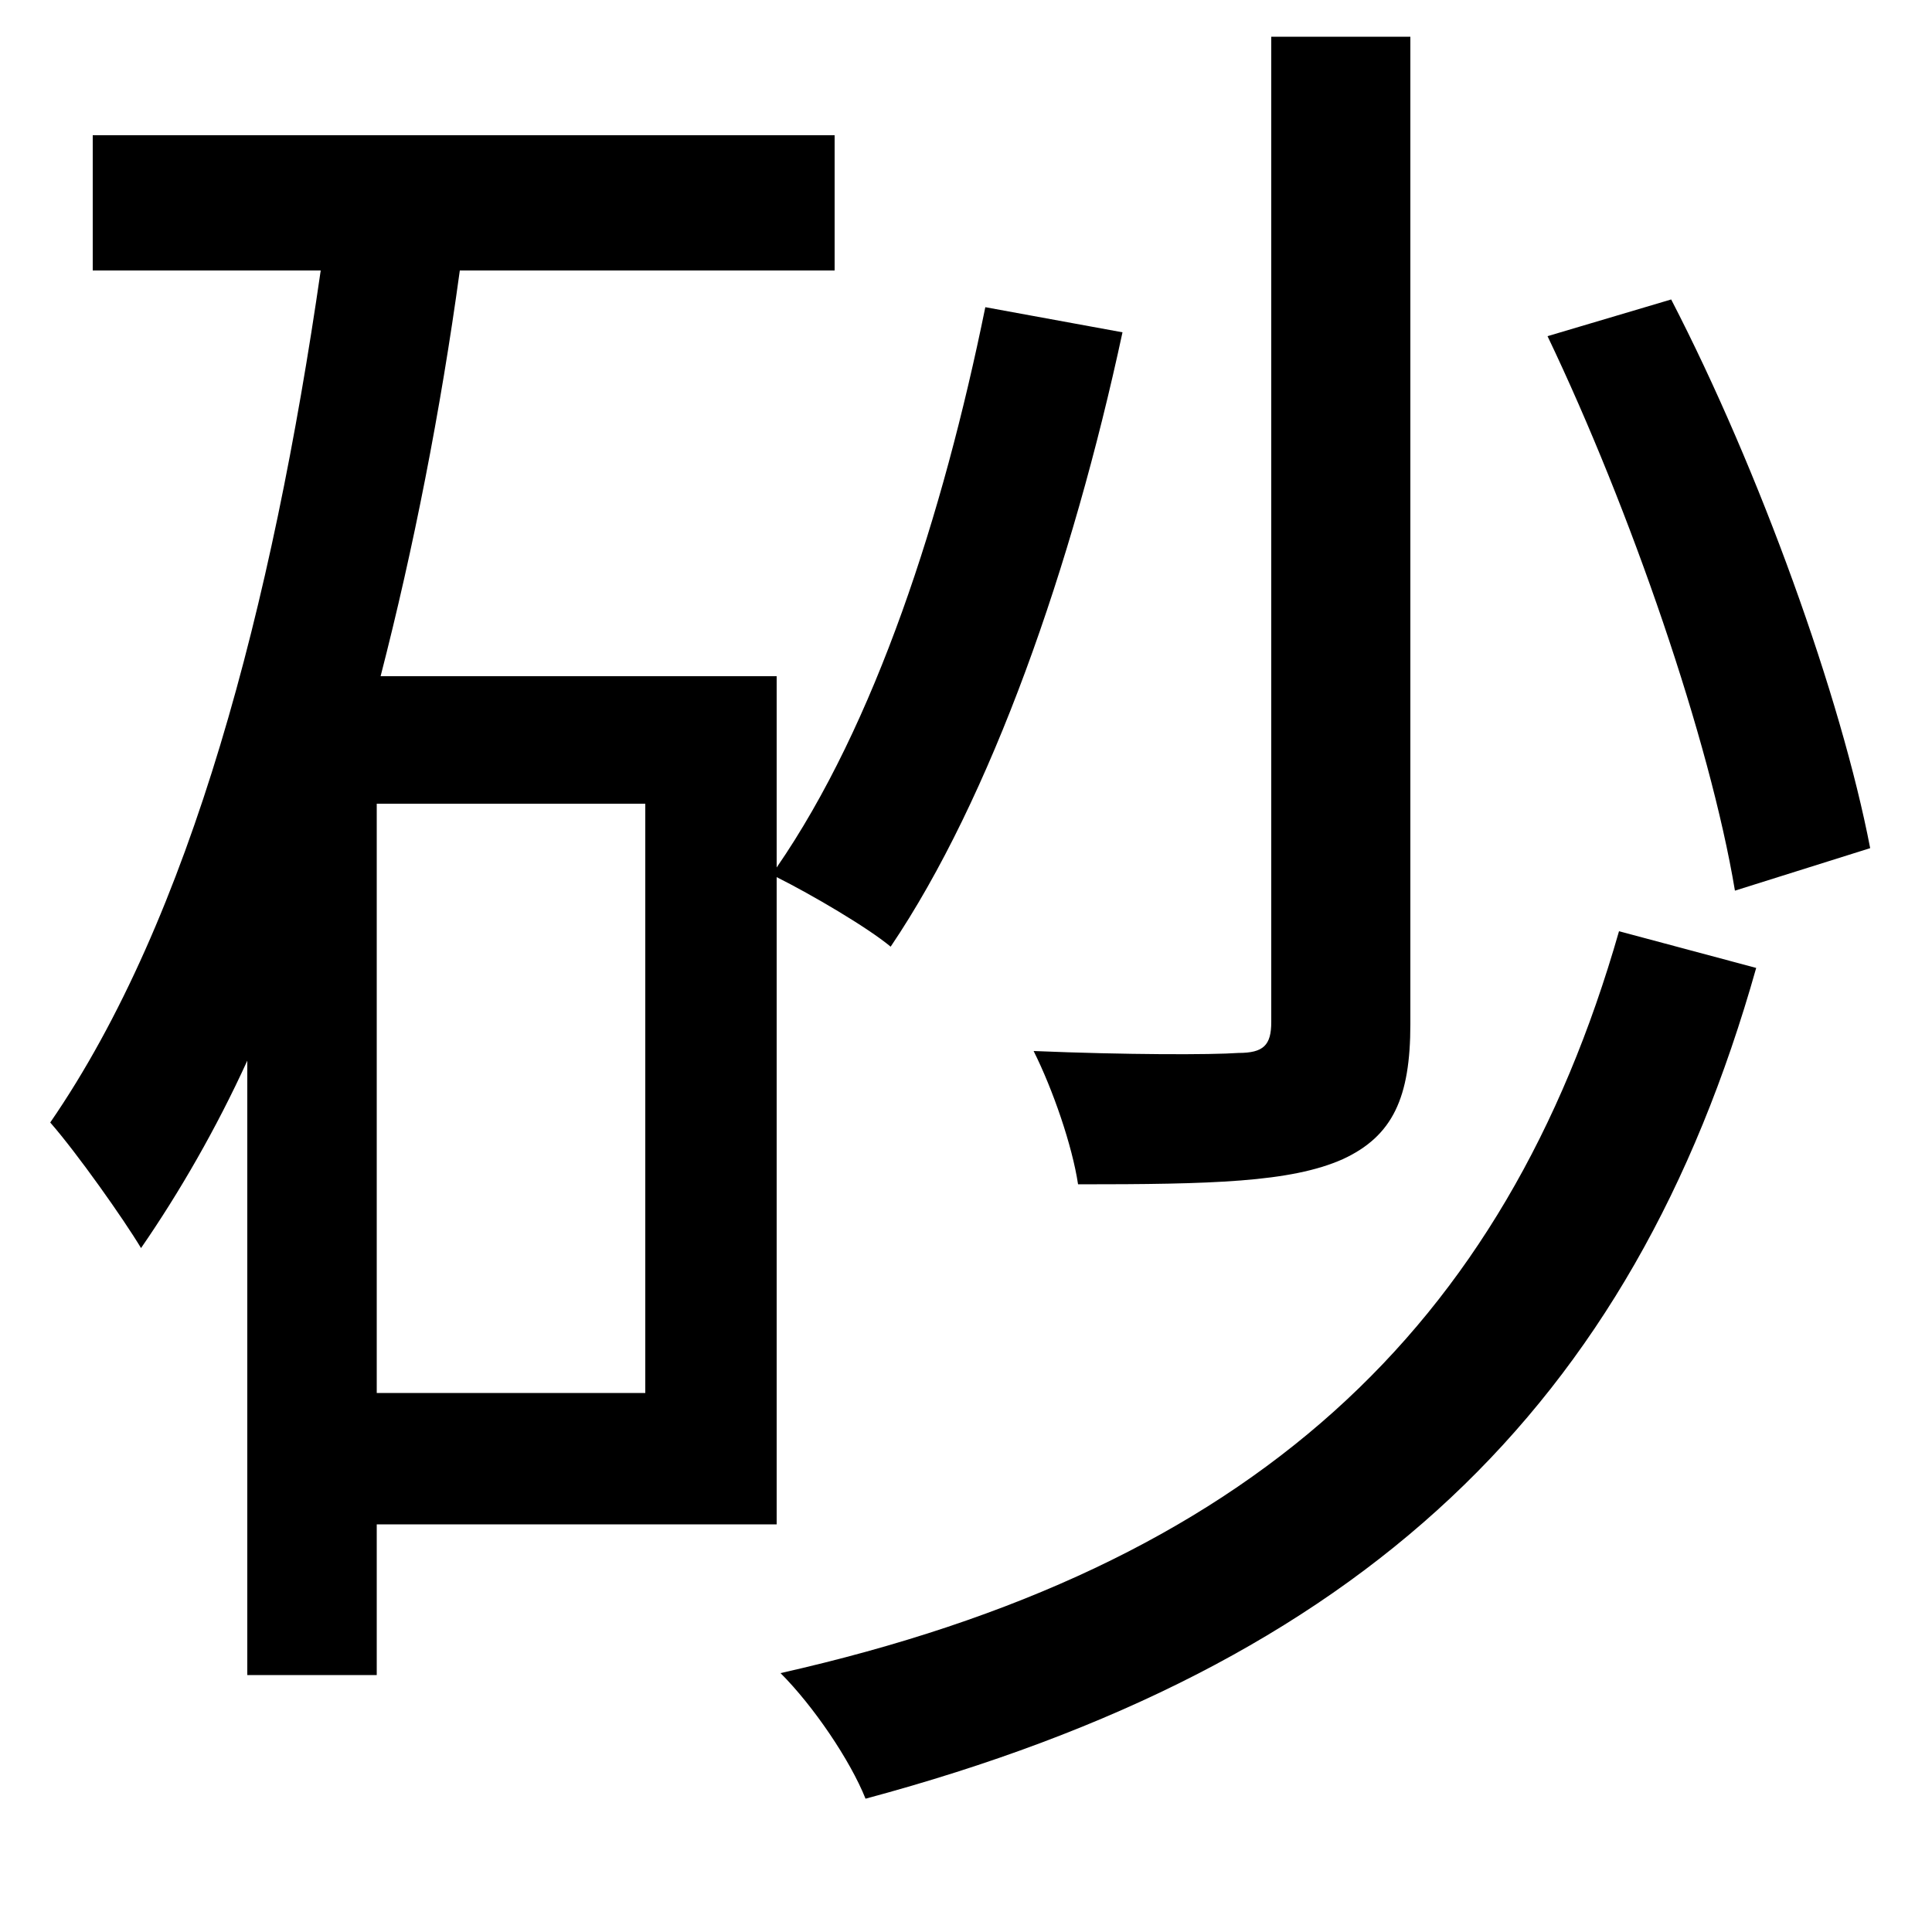 <svg xmlns="http://www.w3.org/2000/svg"
    viewBox="0 0 1000 1000">
  <!--
© 2014-2021 Adobe (http://www.adobe.com/).
Noto is a trademark of Google Inc.
This Font Software is licensed under the SIL Open Font License, Version 1.1. This Font Software is distributed on an "AS IS" BASIS, WITHOUT WARRANTIES OR CONDITIONS OF ANY KIND, either express or implied. See the SIL Open Font License for the specific language, permissions and limitations governing your use of this Font Software.
http://scripts.sil.org/OFL
  -->
<path d="M658 19L658 529C658 541 654 545 641 545 627 546 583 546 535 544 545 564 555 593 558 613 627 613 668 612 695 600 721 588 730 568 730 530L730 19ZM801 174C844 264 885 383 898 461L968 439C953 361 911 244 865 155ZM838 482C779 688 648 811 404 866 421 883 440 911 448 931 705 862 845 728 909 501ZM48 70L48 140 166 140C141 313 99 475 26 581 40 597 64 631 73 646 93 617 112 584 128 549L128 867 195 867 195 789 402 789 402 454C420 463 449 480 461 490 513 413 555 293 581 172L510 159C488 267 453 375 402 449L402 350 197 350C214 284 228 213 238 140L432 140 432 70ZM195 416L334 416 334 721 195 721Z"/>
</svg>